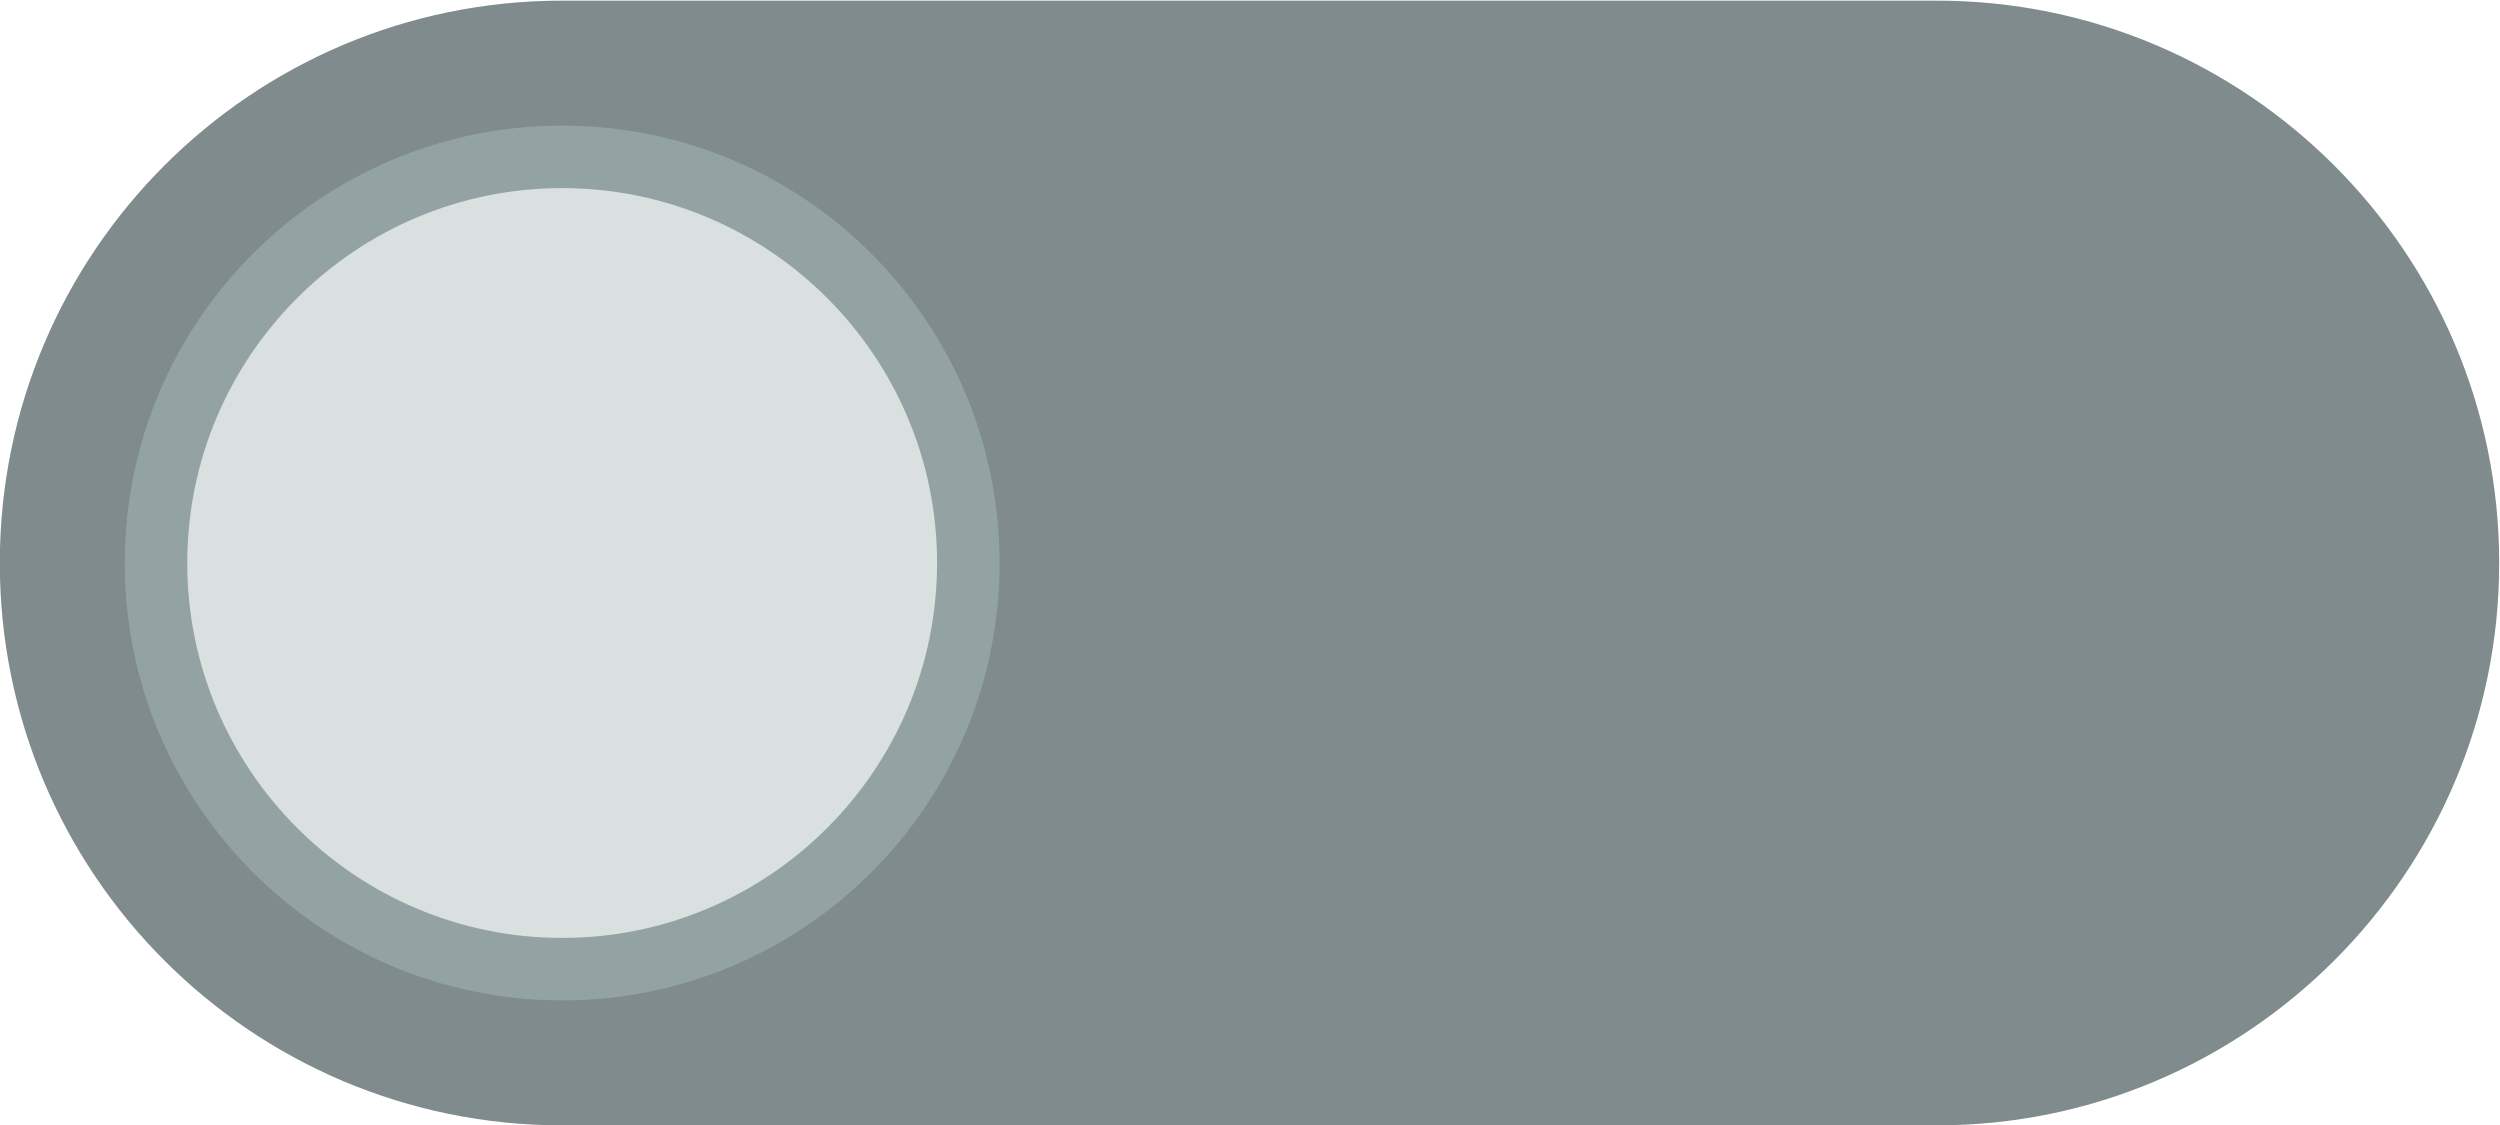 <svg height="96" viewBox="0 0 213.333 96" width="213.333" xmlns="http://www.w3.org/2000/svg" xmlns:xlink="http://www.w3.org/1999/xlink"><clipPath id="a"><path d="m0 256h256v-256h-256z"/></clipPath><g clip-path="url(#a)" transform="matrix(1.333 0 0 -1.333 -64 218.667)"><path d="m0 0h-88c-19.882 0-36-16.118-36-36s16.118-36 36-36h88c19.85 0 36 16.15 36 36s-16.15 36-36 36" fill="#7f8b8c" transform="translate(172 164)"/><path d="m0 0c-15.464 0-28-12.536-28-28s12.536-28 28-28 28 12.536 28 28-12.536 28-28 28" fill="#93a3a3" transform="translate(84 156)"/><path d="m0 0c13.234 0 24-10.766 24-24s-10.766-24-24-24-24 10.766-24 24 10.766 24 24 24" fill="#dadfe0" transform="translate(84 152)"/></g></svg>